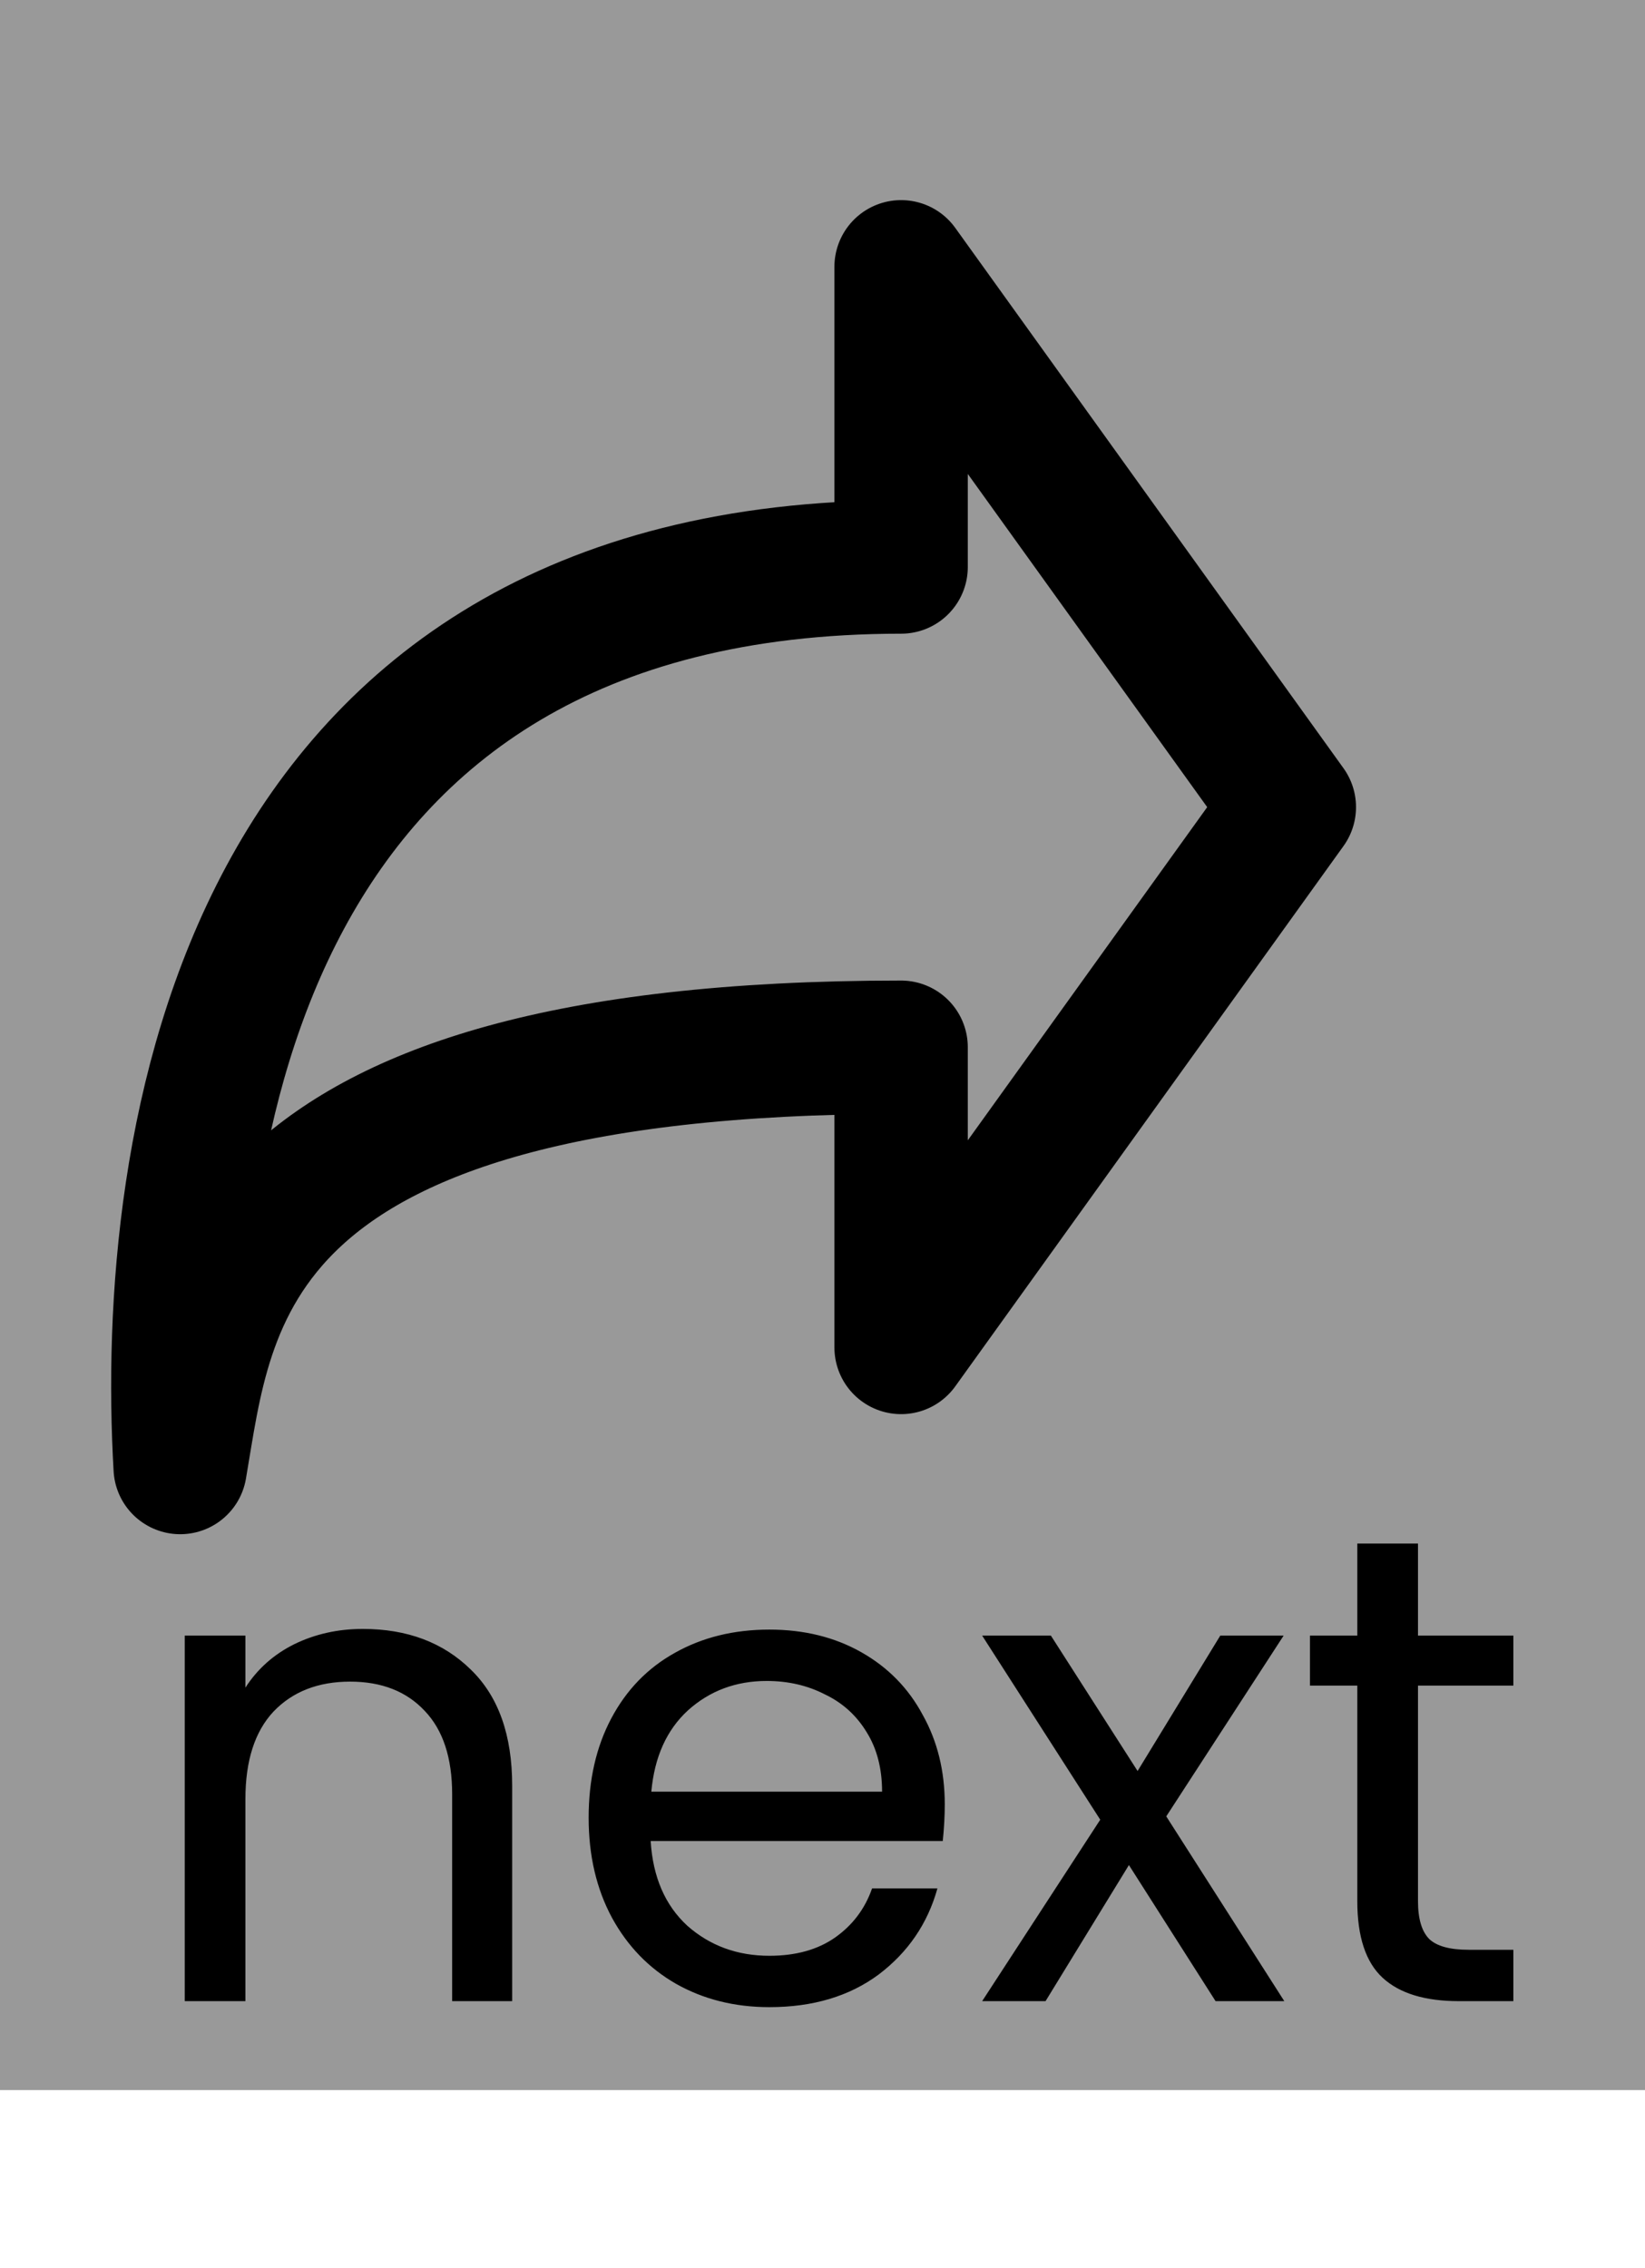 <svg width="37" height="51" viewBox="0 0 37 51" fill="none" xmlns="http://www.w3.org/2000/svg">
<path d="M29.042 22L22.042 13V18C10.089 18 8.71 27.678 9.042 33C9.544 30.315 9.777 26 22.042 26V31L29.042 22Z" stroke="black" stroke-width="2" stroke-linecap="round" stroke-linejoin="round"/>
<rect width="37" height="47" fill="#999999"/>
<path d="M29 18.15L20.268 6V12.75C5.359 12.75 3.639 25.815 4.053 33C4.679 29.375 4.97 23.55 20.268 23.55V30.3L29 18.15Z" stroke="black" stroke-width="3" stroke-linecap="round" stroke-linejoin="round"/>
<path d="M8.16 36.63C9.16 36.63 9.97 36.935 10.59 37.545C11.21 38.145 11.52 39.015 11.52 40.155V45H10.17V40.35C10.17 39.53 9.965 38.905 9.555 38.475C9.145 38.035 8.585 37.815 7.875 37.815C7.155 37.815 6.58 38.04 6.15 38.49C5.73 38.94 5.52 39.595 5.52 40.455V45H4.155V36.78H5.52V37.95C5.79 37.53 6.155 37.205 6.615 36.975C7.085 36.745 7.6 36.63 8.16 36.63ZM21.25 40.575C21.25 40.835 21.235 41.11 21.205 41.4H14.635C14.685 42.21 14.96 42.845 15.46 43.305C15.97 43.755 16.585 43.98 17.305 43.98C17.895 43.98 18.385 43.845 18.775 43.575C19.175 43.295 19.455 42.925 19.615 42.465H21.085C20.865 43.255 20.425 43.9 19.765 44.4C19.105 44.89 18.285 45.135 17.305 45.135C16.525 45.135 15.825 44.96 15.205 44.61C14.595 44.26 14.115 43.765 13.765 43.125C13.415 42.475 13.24 41.725 13.24 40.875C13.24 40.025 13.41 39.28 13.75 38.64C14.09 38 14.565 37.51 15.175 37.17C15.795 36.82 16.505 36.645 17.305 36.645C18.085 36.645 18.775 36.815 19.375 37.155C19.975 37.495 20.435 37.965 20.755 38.565C21.085 39.155 21.25 39.825 21.25 40.575ZM19.84 40.29C19.84 39.77 19.725 39.325 19.495 38.955C19.265 38.575 18.95 38.29 18.55 38.1C18.16 37.9 17.725 37.8 17.245 37.8C16.555 37.8 15.965 38.02 15.475 38.46C14.995 38.9 14.72 39.51 14.65 40.29H19.84ZM27.341 45L25.392 41.94L23.517 45H22.091L24.747 40.92L22.091 36.78H23.637L25.587 39.825L27.447 36.78H28.872L26.232 40.845L28.887 45H27.341ZM31.894 37.905V42.75C31.894 43.15 31.979 43.435 32.149 43.605C32.319 43.765 32.614 43.845 33.034 43.845H34.039V45H32.809C32.049 45 31.479 44.825 31.099 44.475C30.719 44.125 30.529 43.55 30.529 42.75V37.905H29.464V36.78H30.529V34.71H31.894V36.78H34.039V37.905H31.894Z" fill="black"/>
</svg>
